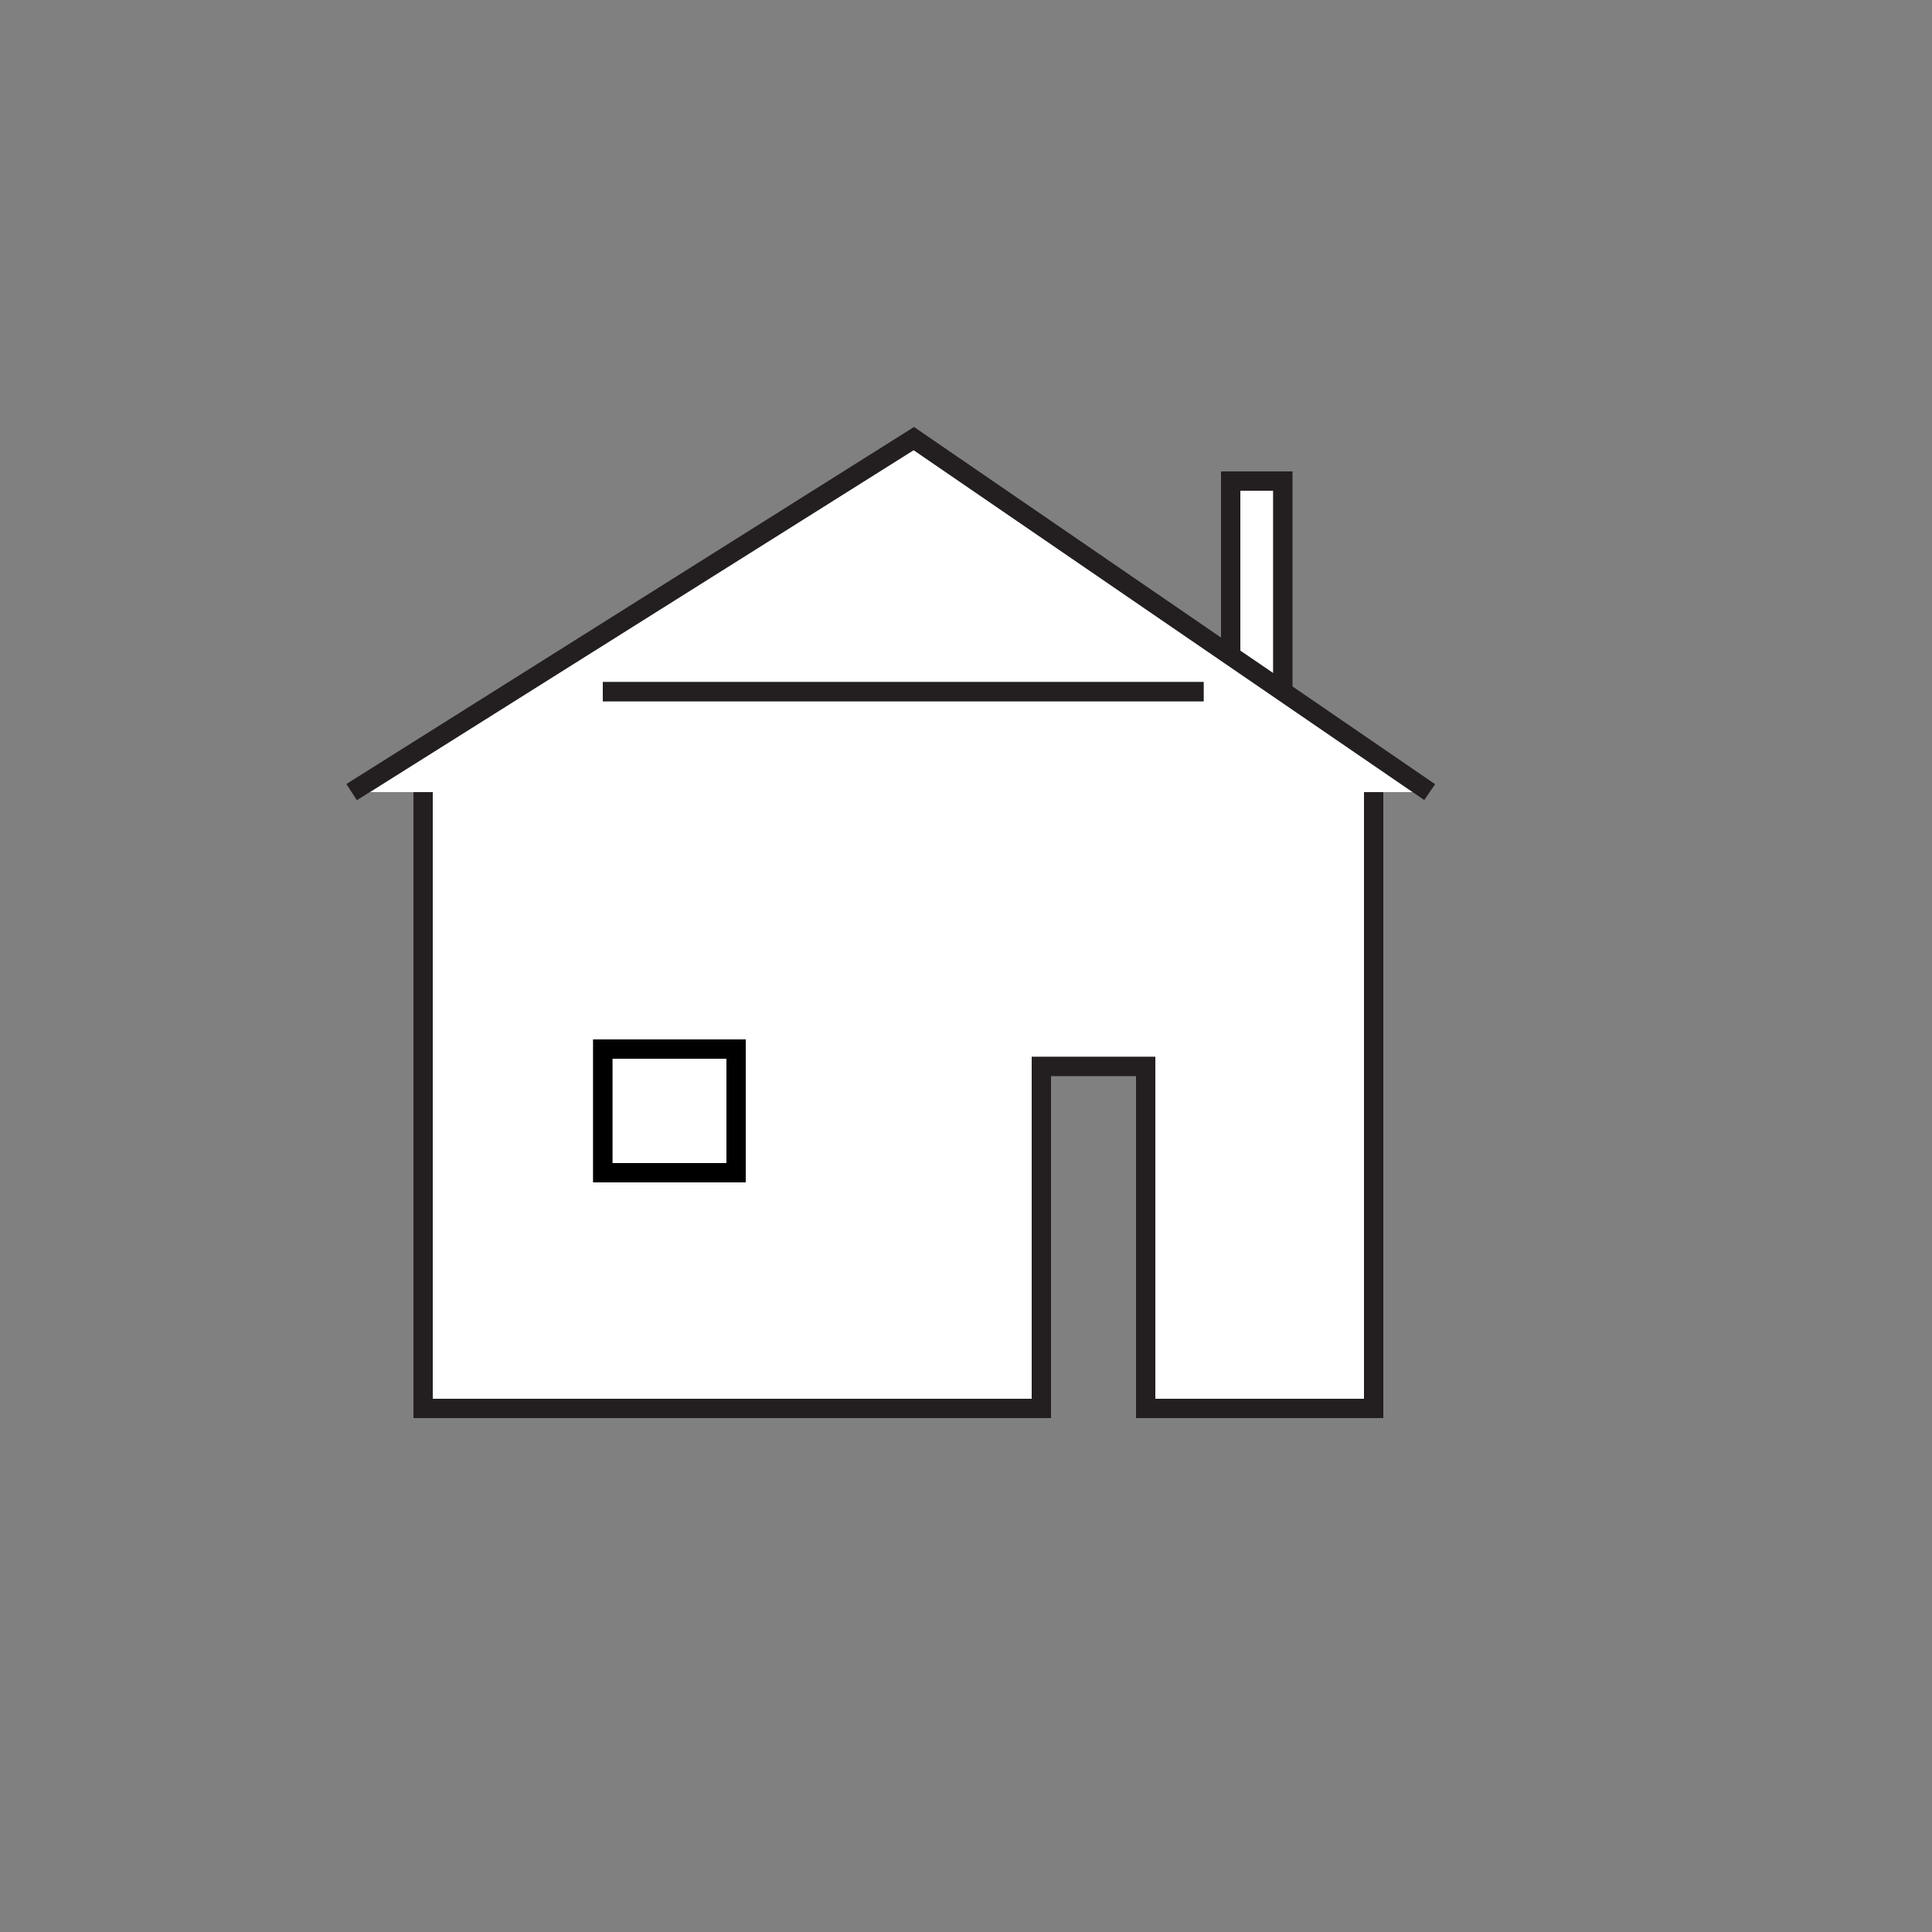 <svg xmlns="http://www.w3.org/2000/svg" viewBox="0 0 100 100"><rect x="0" y="0" width="100" height="100" fill="#808080" stroke="none"/><defs><style>.cls-1{fill:none;}.cls-2{fill:#fff;}.cls-3{fill:#231f20;}</style></defs><title>Asset 1</title><g id="Layer_2" data-name="Layer 2"><g id="Layer_1-2" data-name="Layer 1"><rect class="cls-1" width="100" height="100"/><polygon class="cls-2" points="65.9 34.84 65.9 25.4 64.2 25.4 64.2 33.68 65.9 34.84"/><polygon class="cls-2" points="18.2 41 18.2 41 18.2 41 18.2 41"/><path class="cls-2" d="M19.14,41H22.4V72.4h31V54.7h6.4V72.4H70.6V41h2.52L47.29,23.3ZM38.6,61.2H30.7V53.8h7.9ZM62.3,36.3H31.2v-1H62.3Z"/><path class="cls-3" d="M66.9,35.53V24.4H63.2V33L47.31,22.1,17.93,40.58l.27.42h0l.27.42.67-.42L47.29,23.3,73.12,41l.6.41.56-.82Zm-1-10.13v9.44l-1.7-1.16V25.4Z"/><polygon class="cls-3" points="70.6 41 70.6 72.4 59.8 72.4 59.8 54.7 53.4 54.7 53.4 72.4 22.4 72.4 22.4 41 21.9 41 21.4 41 21.4 73.4 54.4 73.4 54.4 55.7 58.8 55.7 58.8 73.4 71.6 73.4 71.6 41 71.1 41 70.6 41"/><rect class="cls-3" x="31.2" y="35.3" width="31.1" height="1"/><rect class="cls-2" x="31.7" y="54.8" width="5.9" height="5.4"/><path d="M30.7,61.2h7.9V53.8H30.7Zm1-6.4h5.9v5.4H31.7Z"/></g></g></svg>